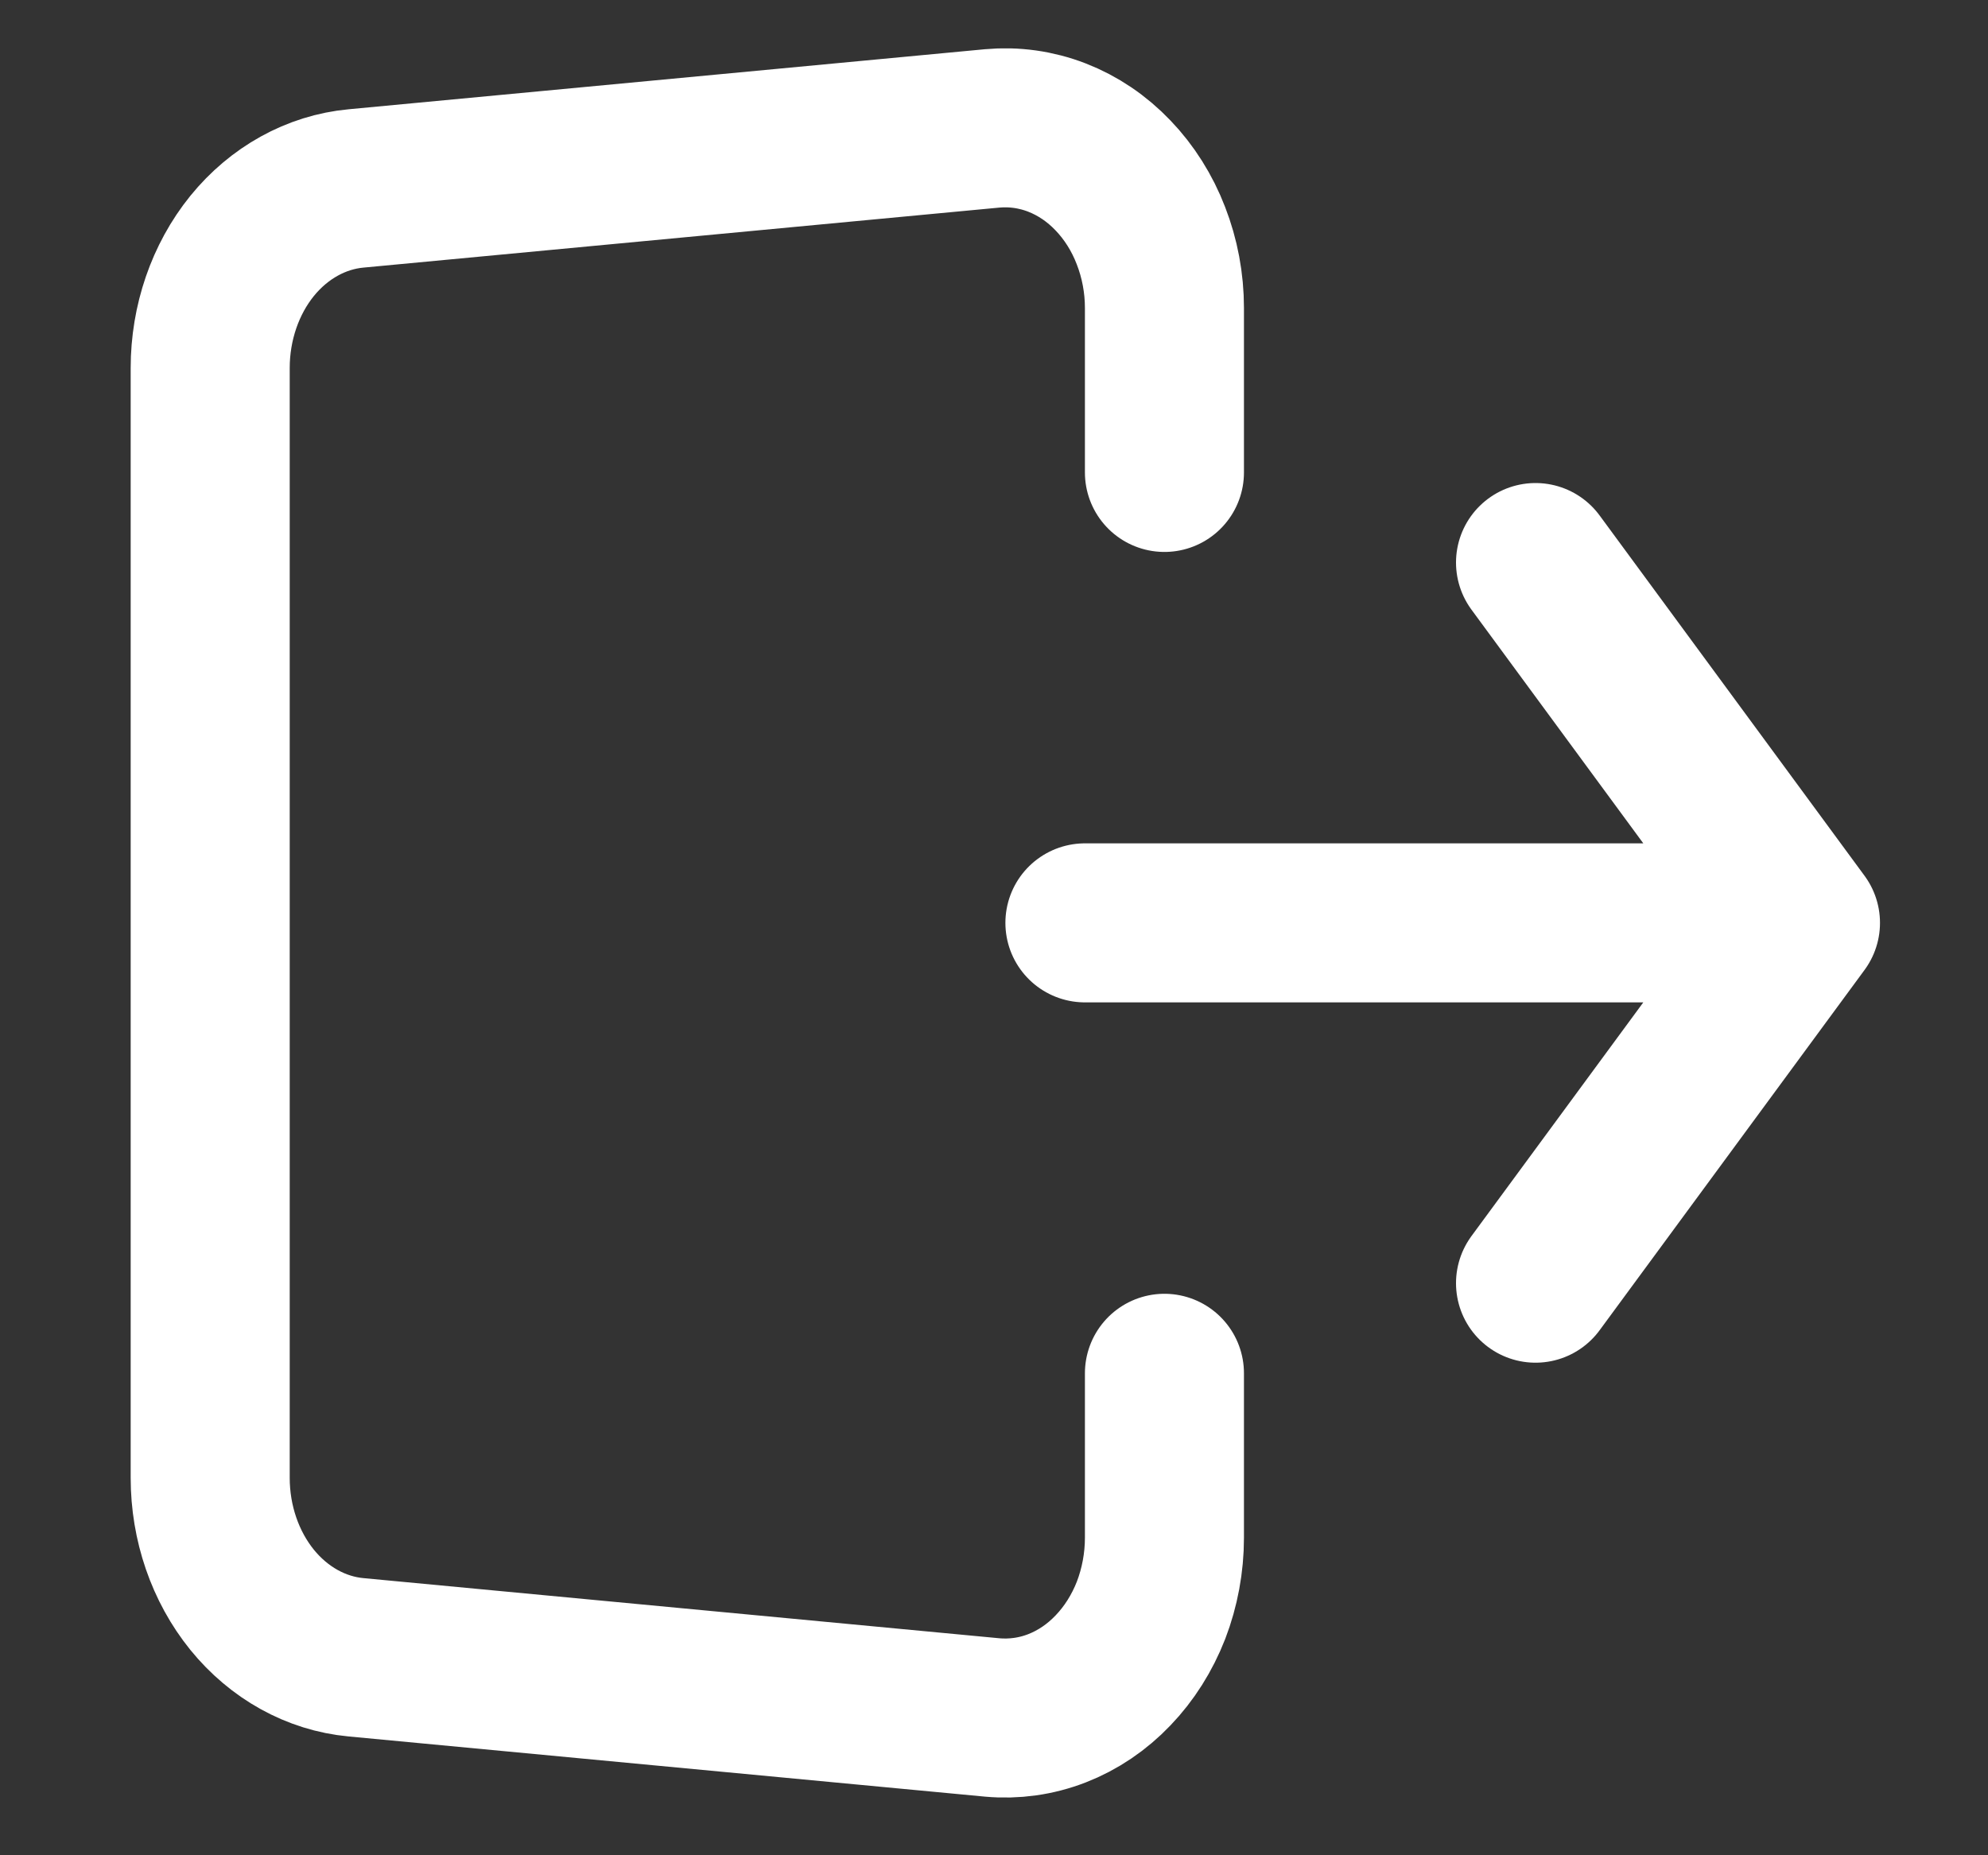 <svg width="15" height="14" viewBox="0 0 15 14" fill="none" xmlns="http://www.w3.org/2000/svg">
<rect x="0" y="0" width="15" height="14" fill="#333333" stroke="none"/>
<path d="M8.786 3.565V2.324C8.786 2.136 8.751 1.95 8.684 1.778C8.618 1.606 8.52 1.451 8.398 1.324C8.276 1.196 8.132 1.099 7.975 1.038C7.818 0.977 7.651 0.954 7.486 0.969L2.686 1.422C2.386 1.45 2.106 1.605 1.902 1.856C1.699 2.107 1.586 2.436 1.586 2.777V11.152C1.586 11.493 1.699 11.821 1.902 12.072C2.106 12.323 2.386 12.478 2.686 12.506L7.486 12.96C7.651 12.975 7.818 12.952 7.975 12.891C8.132 12.83 8.276 12.733 8.398 12.605C8.52 12.478 8.618 12.323 8.685 12.151C8.751 11.979 8.786 11.792 8.786 11.604V10.363M8.186 6.964H13.585H8.186ZM13.585 6.964L11.586 4.245L13.585 6.964ZM13.585 6.964L11.586 9.683L13.585 6.964Z" stroke="white" stroke-width="1.2" stroke-linecap="round" stroke-linejoin="round"/>
</svg>
